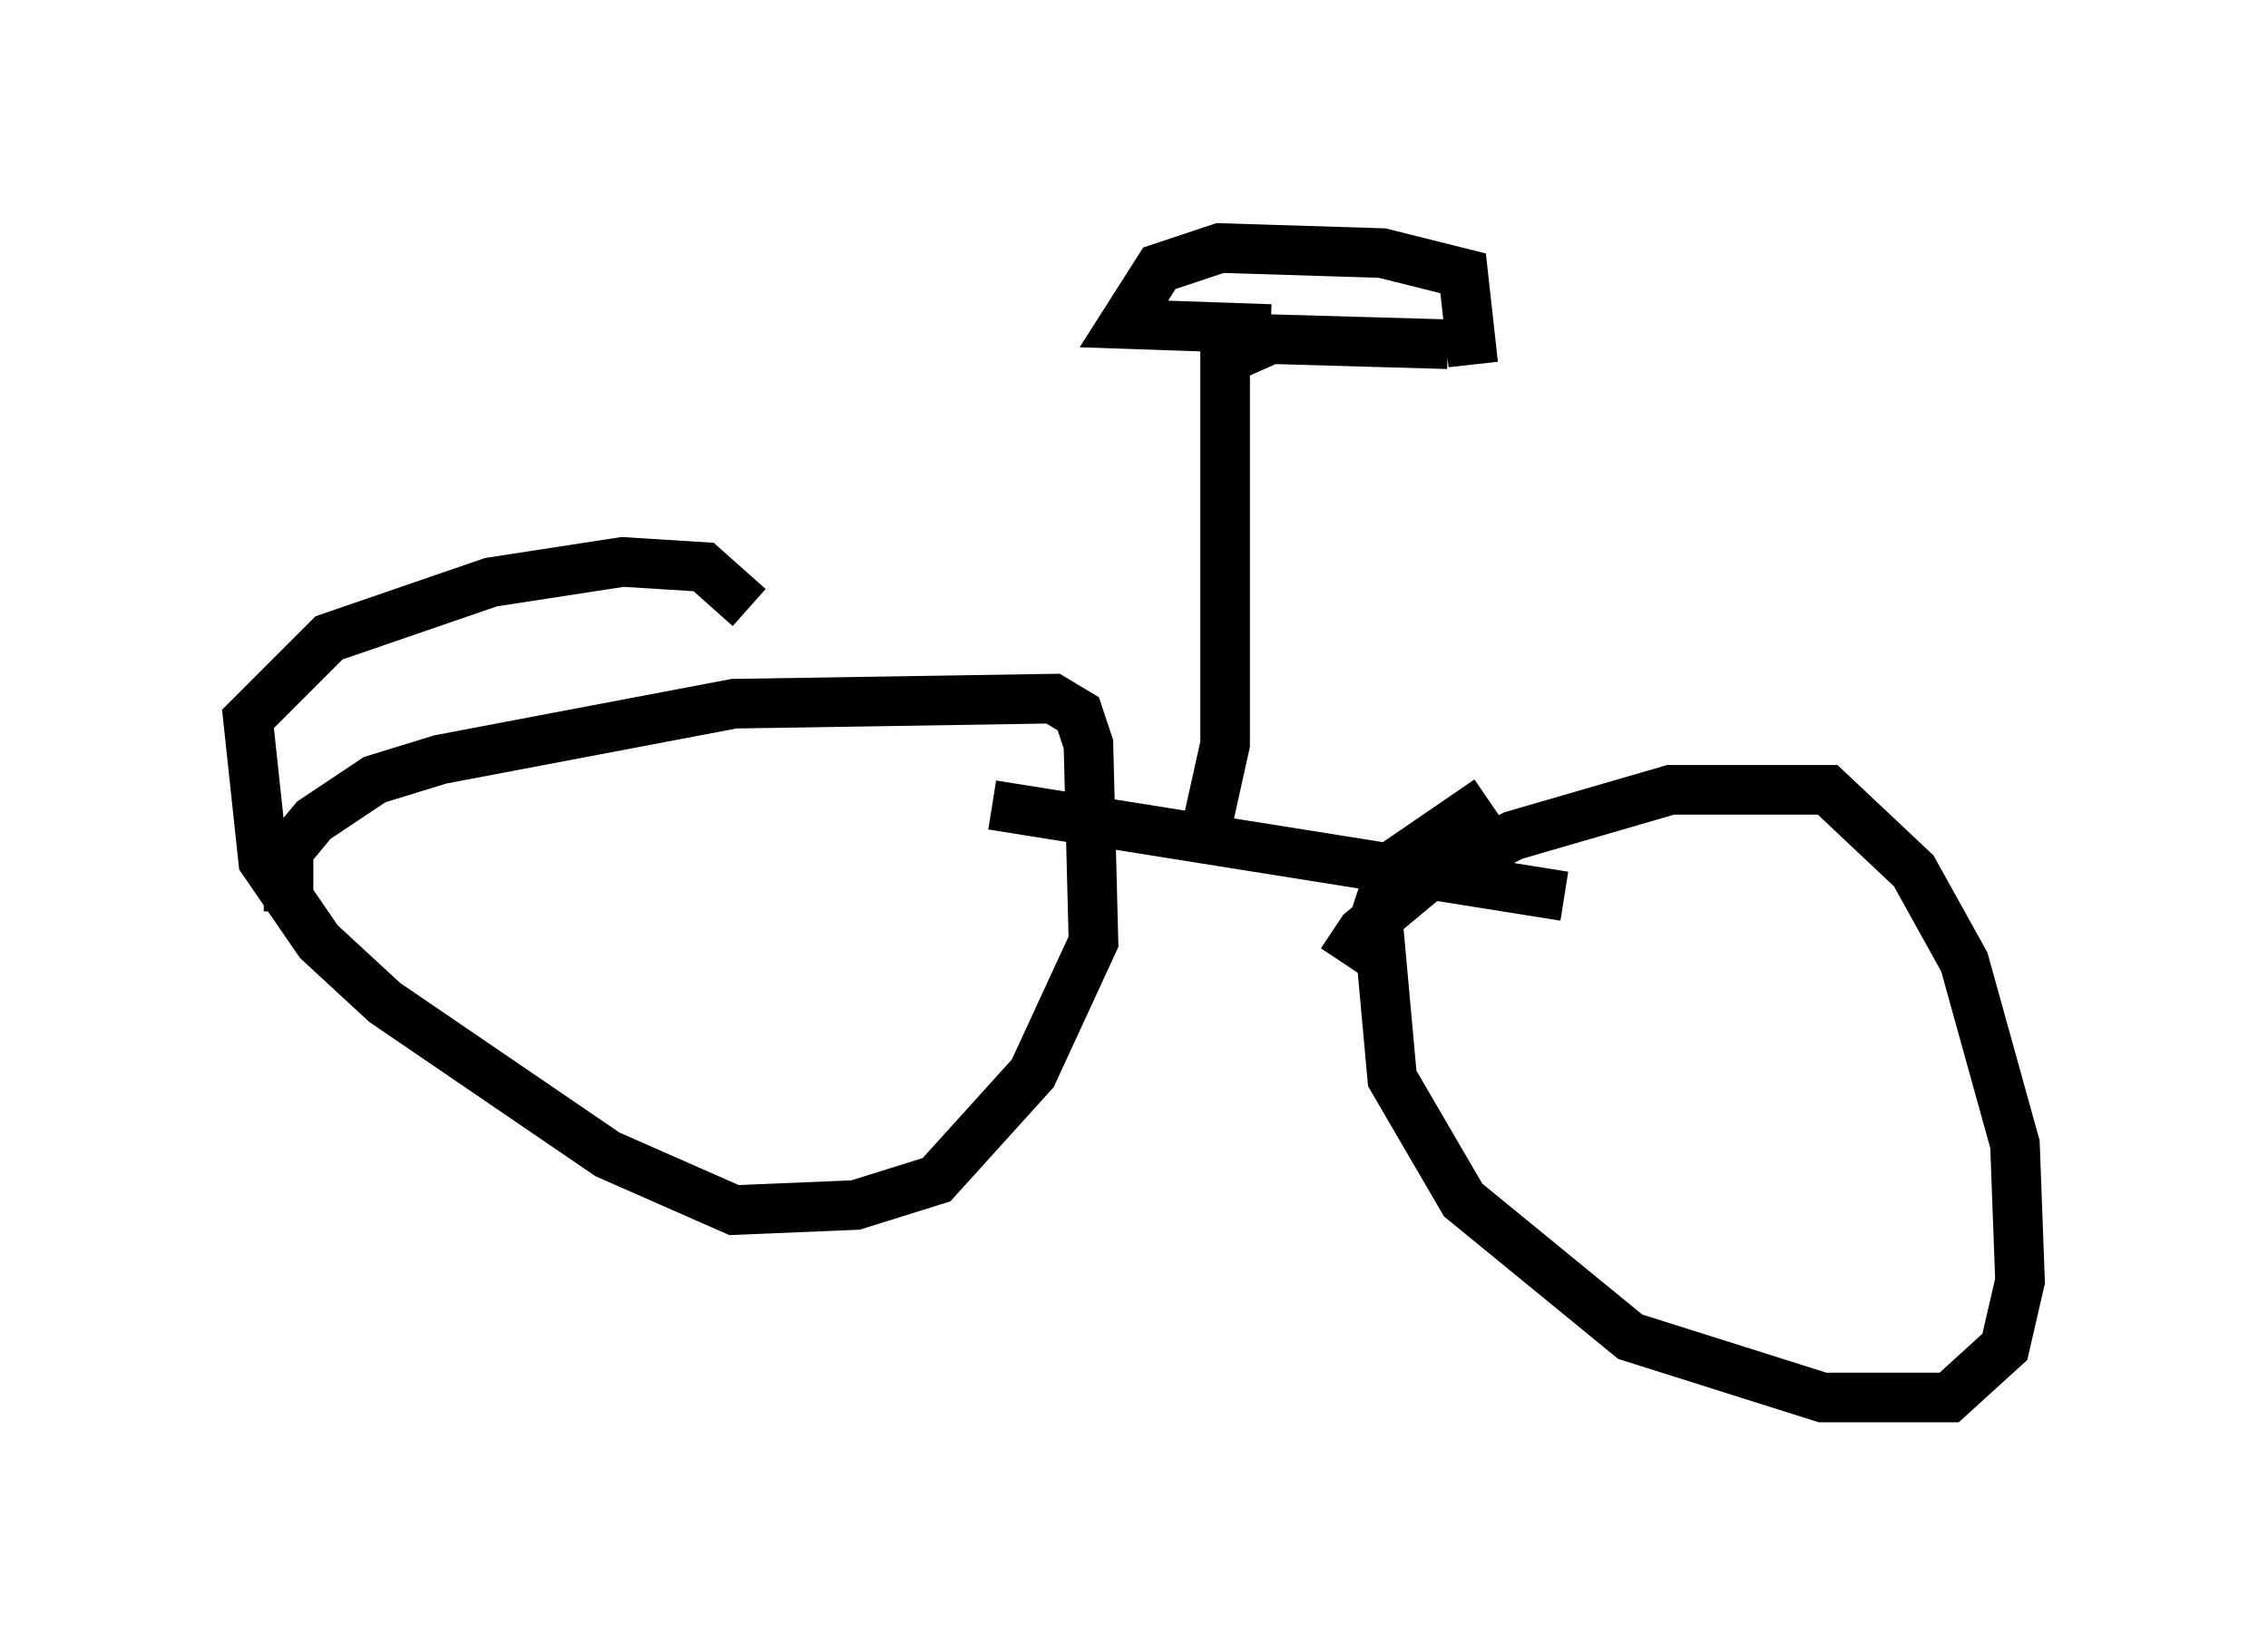 <?xml version="1.0" encoding="utf-8" ?>
<svg baseProfile="full" height="33.173" version="1.1" width="45.73" xmlns="http://www.w3.org/2000/svg" xmlns:ev="http://www.w3.org/2001/xml-events" xmlns:xlink="http://www.w3.org/1999/xlink"><defs /><rect fill="white" height="33.173" width="45.73" x="0" y="0" /><path d="M27.05, 20.619 m0.0, -1.225 l0.408, -0.613 1.225, -1.021 l1.838, -0.919 3.165, -0.919 l3.165, 0.0 1.735, 1.633 l1.021, 1.838 1.021, 3.675 l0.102, 2.756 -0.306, 1.327 l-1.123, 1.021 -2.552, 0.0 l-3.879, -1.225 -3.369, -2.756 l-1.429, -2.45 -0.306, -3.369 l0.306, -0.919 1.94, -1.327 m-24.194, 2.246 l0.0, -1.225 0.51, -0.613 l1.225, -0.817 1.327, -0.408 l5.921, -1.123 6.431, -0.102 l0.51, 0.306 0.204, 0.613 l0.102, 3.981 -1.225, 2.654 l-1.94, 2.144 -1.633, 0.51 l-2.45, 0.102 -2.552, -1.123 l-4.492, -3.063 -1.327, -1.225 l-1.123, -1.633 -0.306, -2.858 l1.633, -1.633 3.267, -1.123 l2.654, -0.408 1.633, 0.102 l0.919, 0.817 m4.9, 3.981 l11.536, 1.838 m-7.248, -1.225 l0.408, -1.838 0.0, -7.758 l0.919, -0.408 3.573, 0.102 m-3.573, -0.306 l-2.96, -0.102 0.715, -1.123 l1.225, -0.408 3.267, 0.102 l1.633, 0.408 0.204, 1.838 " fill="none" stroke="black" stroke-width="1" /></svg>